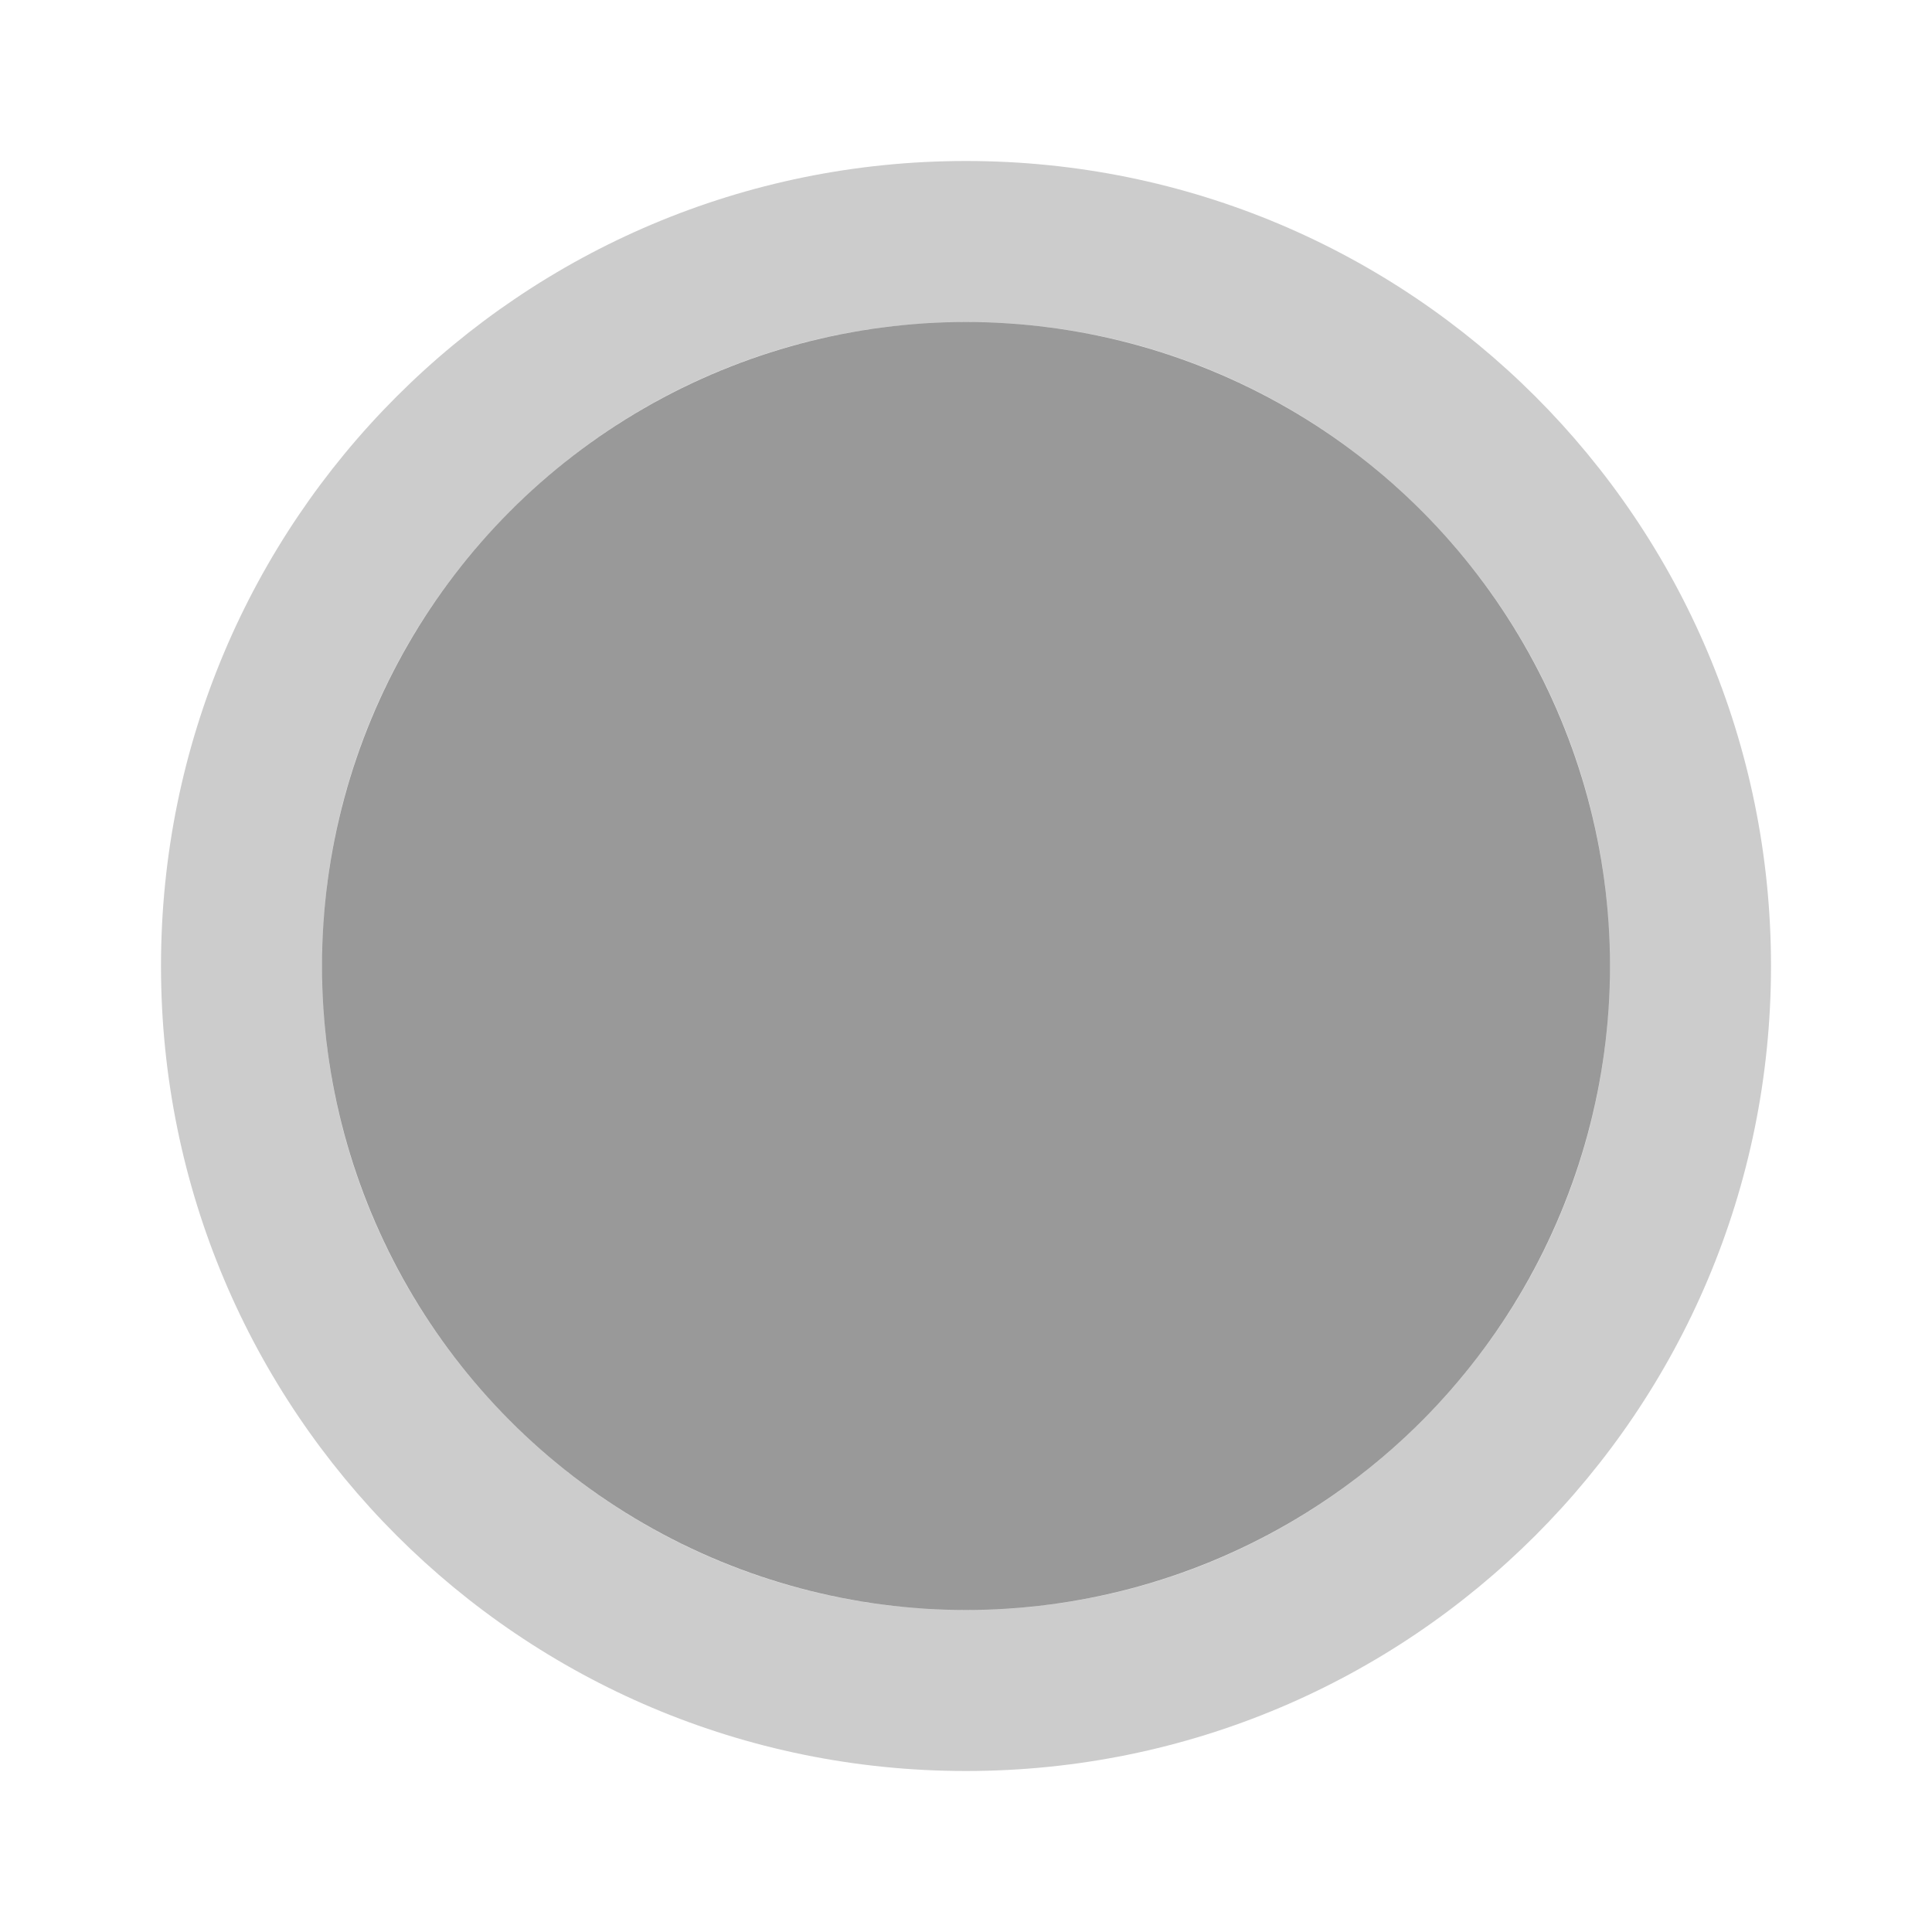 <svg xmlns="http://www.w3.org/2000/svg" width="28" height="28" viewBox="0 0 24 24"><circle cx="12" cy="12" r="8" fill="#000000" opacity=".4"/><path fill="#000000" opacity=".2" d="M12 2C6.47 2 2 6.47 2 12s4.47 10 10 10s10-4.47 10-10S17.53 2 12 2zm0 18c-4.42 0-8-3.58-8-8s3.58-8 8-8s8 3.58 8 8s-3.58 8-8 8z"/></svg>
